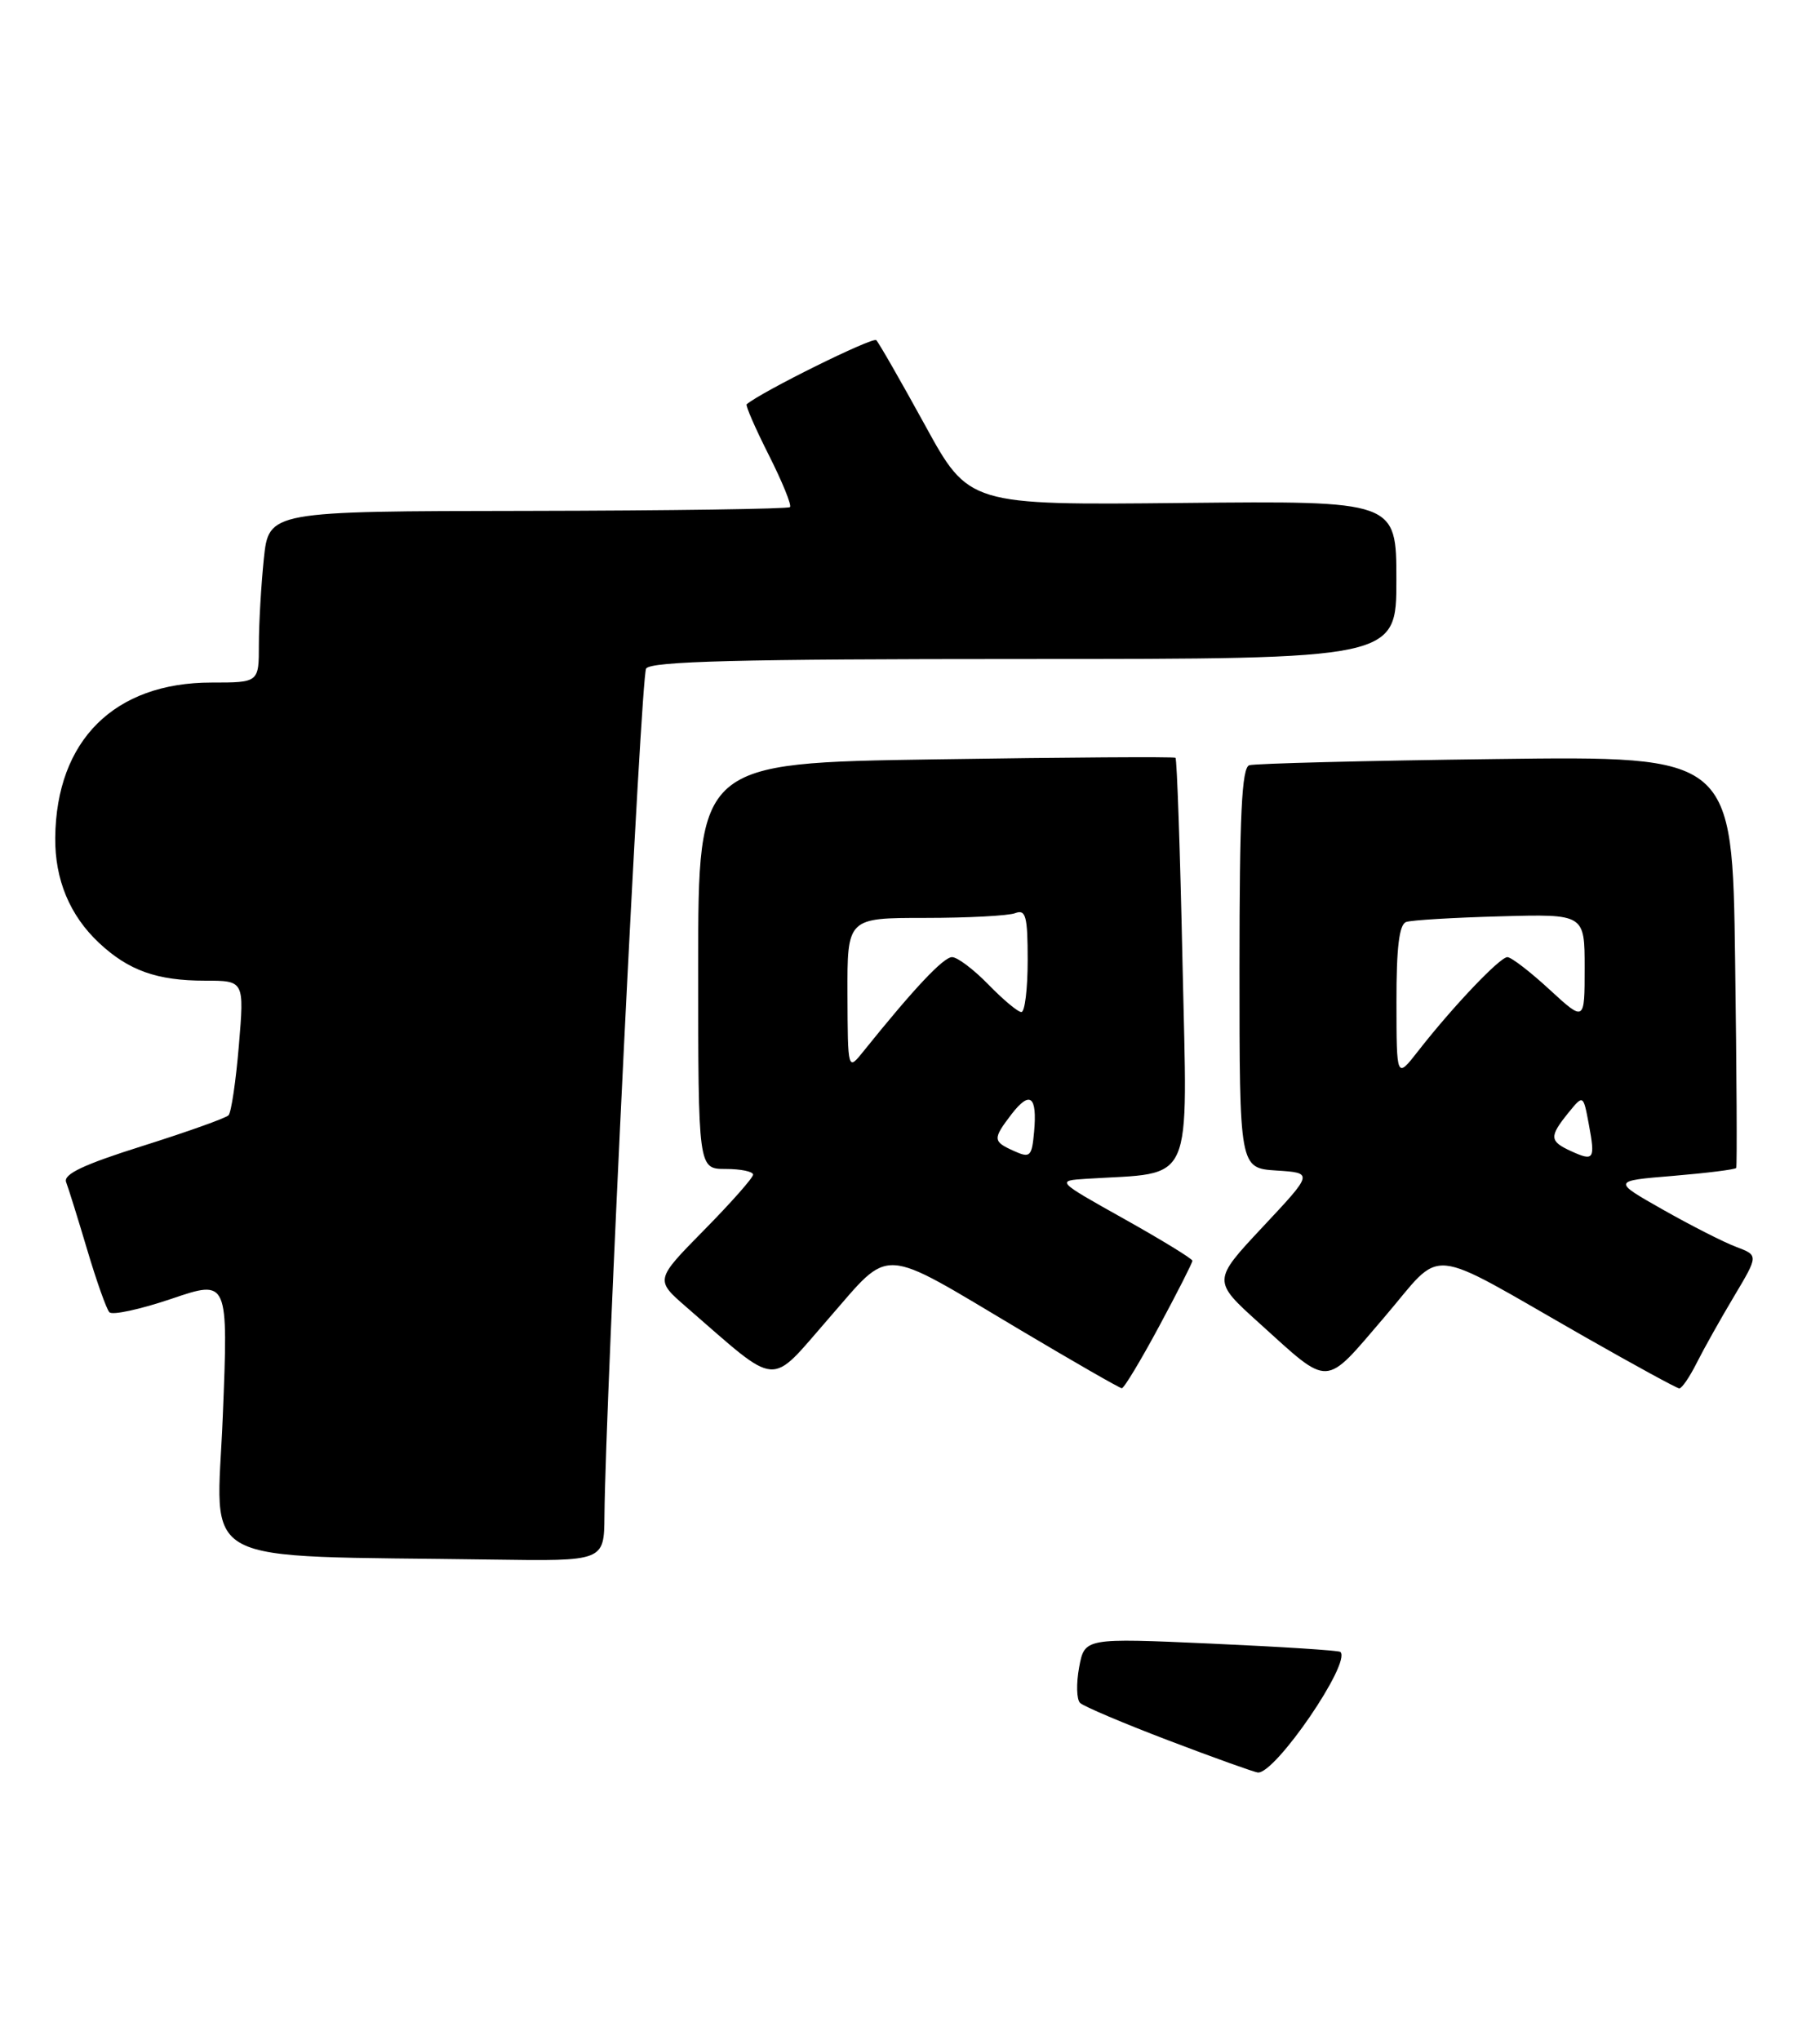 <?xml version="1.0" encoding="UTF-8" standalone="no"?>
<!DOCTYPE svg PUBLIC "-//W3C//DTD SVG 1.1//EN" "http://www.w3.org/Graphics/SVG/1.1/DTD/svg11.dtd" >
<svg xmlns="http://www.w3.org/2000/svg" xmlns:xlink="http://www.w3.org/1999/xlink" version="1.1" viewBox="0 0 232 260">
 <g >
 <path fill="currentColor"
d=" M 77.05 193.25 C 77.19 178.09 81.70 86.29 82.36 85.22 C 82.94 84.29 94.26 84.00 130.56 84.00 C 178.00 84.00 178.00 84.00 178.00 73.92 C 178.00 63.84 178.00 63.84 150.75 64.11 C 123.50 64.39 123.50 64.39 117.90 54.17 C 114.82 48.56 112.03 43.69 111.70 43.36 C 111.25 42.91 97.09 49.92 95.18 51.53 C 95.01 51.68 96.28 54.59 98.00 58.00 C 99.72 61.41 100.94 64.40 100.70 64.64 C 100.46 64.87 85.41 65.09 67.27 65.12 C 34.27 65.16 34.27 65.16 33.63 71.23 C 33.29 74.56 33.00 79.48 33.00 82.15 C 33.00 87.00 33.00 87.00 26.96 87.00 C 14.58 87.00 7.17 94.36 7.04 106.78 C 6.99 112.12 8.90 116.70 12.63 120.19 C 16.39 123.71 20.02 125.00 26.13 125.00 C 31.14 125.00 31.14 125.00 30.45 133.25 C 30.07 137.79 29.48 141.80 29.13 142.16 C 28.78 142.52 23.87 144.27 18.20 146.06 C 10.66 148.43 8.04 149.67 8.43 150.68 C 8.72 151.44 9.93 155.31 11.11 159.28 C 12.29 163.25 13.56 166.84 13.94 167.26 C 14.31 167.67 17.87 166.90 21.86 165.55 C 29.10 163.09 29.10 163.09 28.40 180.51 C 27.62 200.07 24.14 198.22 62.75 198.79 C 77.00 199.00 77.00 199.00 77.05 193.25 Z  M 147.75 169.07 C 150.09 164.72 152.00 160.96 152.00 160.70 C 152.00 160.45 148.08 158.05 143.30 155.37 C 134.60 150.50 134.60 150.50 138.55 150.25 C 152.40 149.37 151.36 151.71 150.74 122.84 C 150.44 108.55 150.03 96.73 149.84 96.59 C 149.65 96.44 135.89 96.53 119.25 96.79 C 89.00 97.25 89.00 97.25 89.00 123.12 C 89.00 149.00 89.00 149.00 92.50 149.00 C 94.42 149.00 96.00 149.33 96.00 149.72 C 96.00 150.12 93.19 153.30 89.75 156.79 C 83.50 163.14 83.50 163.14 87.50 166.61 C 99.48 177.00 97.94 176.87 105.59 168.11 C 113.71 158.81 111.89 158.71 130.00 169.49 C 136.88 173.58 142.72 176.94 143.00 176.95 C 143.28 176.96 145.41 173.42 147.75 169.07 Z  M 216.27 173.75 C 217.17 171.96 219.31 168.14 221.03 165.26 C 224.16 160.01 224.16 160.01 221.33 158.94 C 219.77 158.36 215.57 156.22 212.00 154.20 C 205.50 150.52 205.50 150.52 213.30 149.88 C 217.59 149.52 221.20 149.07 221.32 148.87 C 221.44 148.66 221.38 136.77 221.18 122.43 C 220.83 96.36 220.83 96.36 190.66 96.75 C 174.07 96.96 159.94 97.32 159.25 97.54 C 158.29 97.84 158.00 103.91 158.00 123.41 C 158.00 148.89 158.00 148.89 162.71 149.20 C 167.42 149.50 167.42 149.50 160.98 156.37 C 154.54 163.25 154.54 163.25 160.52 168.65 C 169.65 176.90 168.71 176.94 176.41 167.96 C 184.22 158.85 181.29 158.57 202.00 170.39 C 208.32 173.99 213.75 176.96 214.06 176.97 C 214.38 176.99 215.37 175.54 216.27 173.75 Z  M 149.00 221.86 C 143.22 219.66 138.13 217.50 137.68 217.06 C 137.23 216.62 137.18 214.58 137.56 212.52 C 138.26 208.78 138.26 208.78 154.38 209.50 C 163.25 209.90 170.66 210.37 170.86 210.56 C 172.30 211.89 162.57 226.11 160.35 225.93 C 159.88 225.89 154.78 224.06 149.00 221.86 Z  M 129.25 146.71 C 126.54 145.49 126.52 145.19 128.95 142.01 C 131.30 138.97 132.23 139.70 131.82 144.26 C 131.53 147.44 131.32 147.64 129.25 146.71 Z  M 108.03 126.75 C 108.00 117.00 108.00 117.00 117.92 117.00 C 123.37 117.00 128.55 116.73 129.42 116.39 C 130.76 115.88 131.00 116.78 131.00 122.39 C 131.00 126.03 130.64 129.00 130.20 129.00 C 129.75 129.00 127.87 127.42 126.00 125.50 C 124.13 123.58 122.05 122.00 121.36 122.00 C 120.26 122.00 116.50 126.00 110.07 134.00 C 108.07 136.50 108.07 136.50 108.03 126.75 Z  M 200.25 146.72 C 197.51 145.47 197.47 144.88 199.91 141.86 C 201.82 139.51 201.82 139.51 202.53 143.30 C 203.37 147.80 203.19 148.07 200.25 146.72 Z  M 178.01 127.72 C 178.00 120.78 178.36 117.81 179.25 117.52 C 179.94 117.28 185.34 116.96 191.25 116.80 C 202.00 116.50 202.00 116.50 202.00 123.38 C 202.00 130.25 202.00 130.25 197.52 126.13 C 195.06 123.86 192.64 122.00 192.15 122.00 C 191.19 122.00 185.18 128.32 180.75 134.00 C 178.02 137.50 178.02 137.50 178.01 127.72 Z "/>
</g>
</svg>